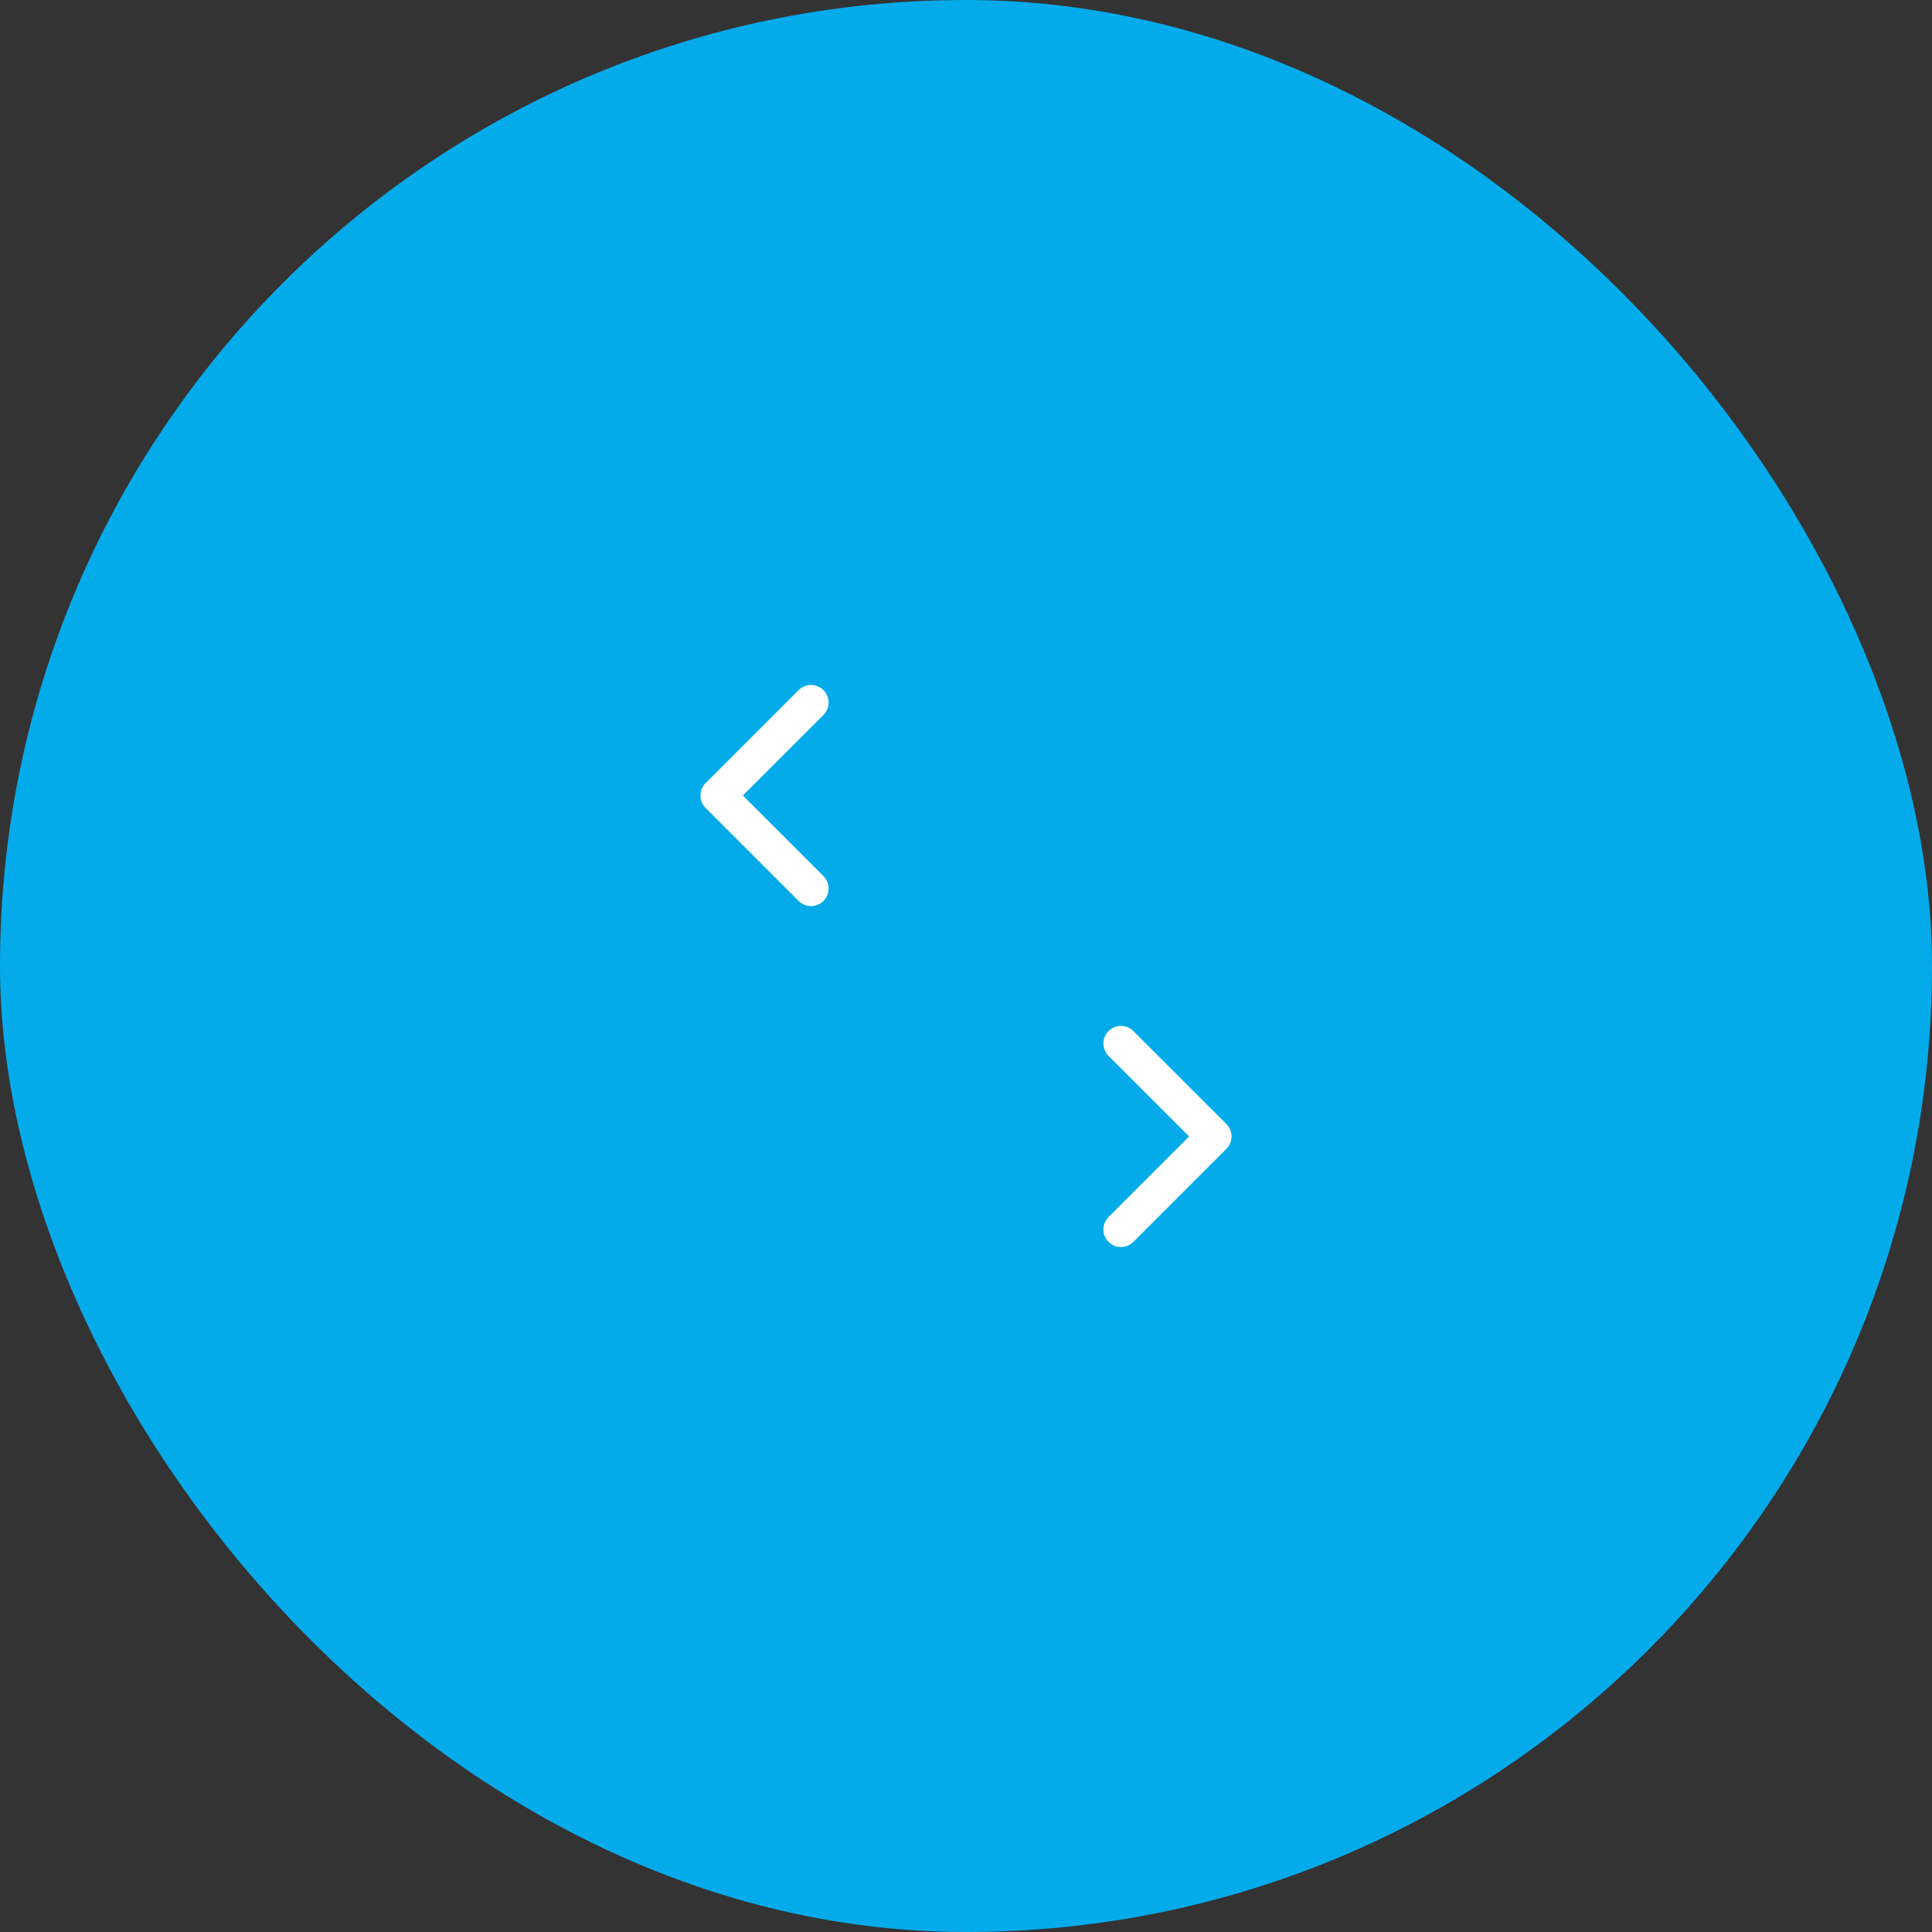 <svg width="110" height="110" viewBox="0 0 110 110" fill="none" xmlns="http://www.w3.org/2000/svg">
<rect x="0" y="0" width="110" height="110" fill="#333333" stroke="none"/>
<rect width="110" height="110" rx="55" fill="#04ABEB"/>
<path d="M63.823 59.412L69.118 64.705L63.823 70M46.177 50.588L40.882 45.293L46.177 40" stroke="white" stroke-width="2" stroke-linecap="round" stroke-linejoin="round"/>
</svg>
